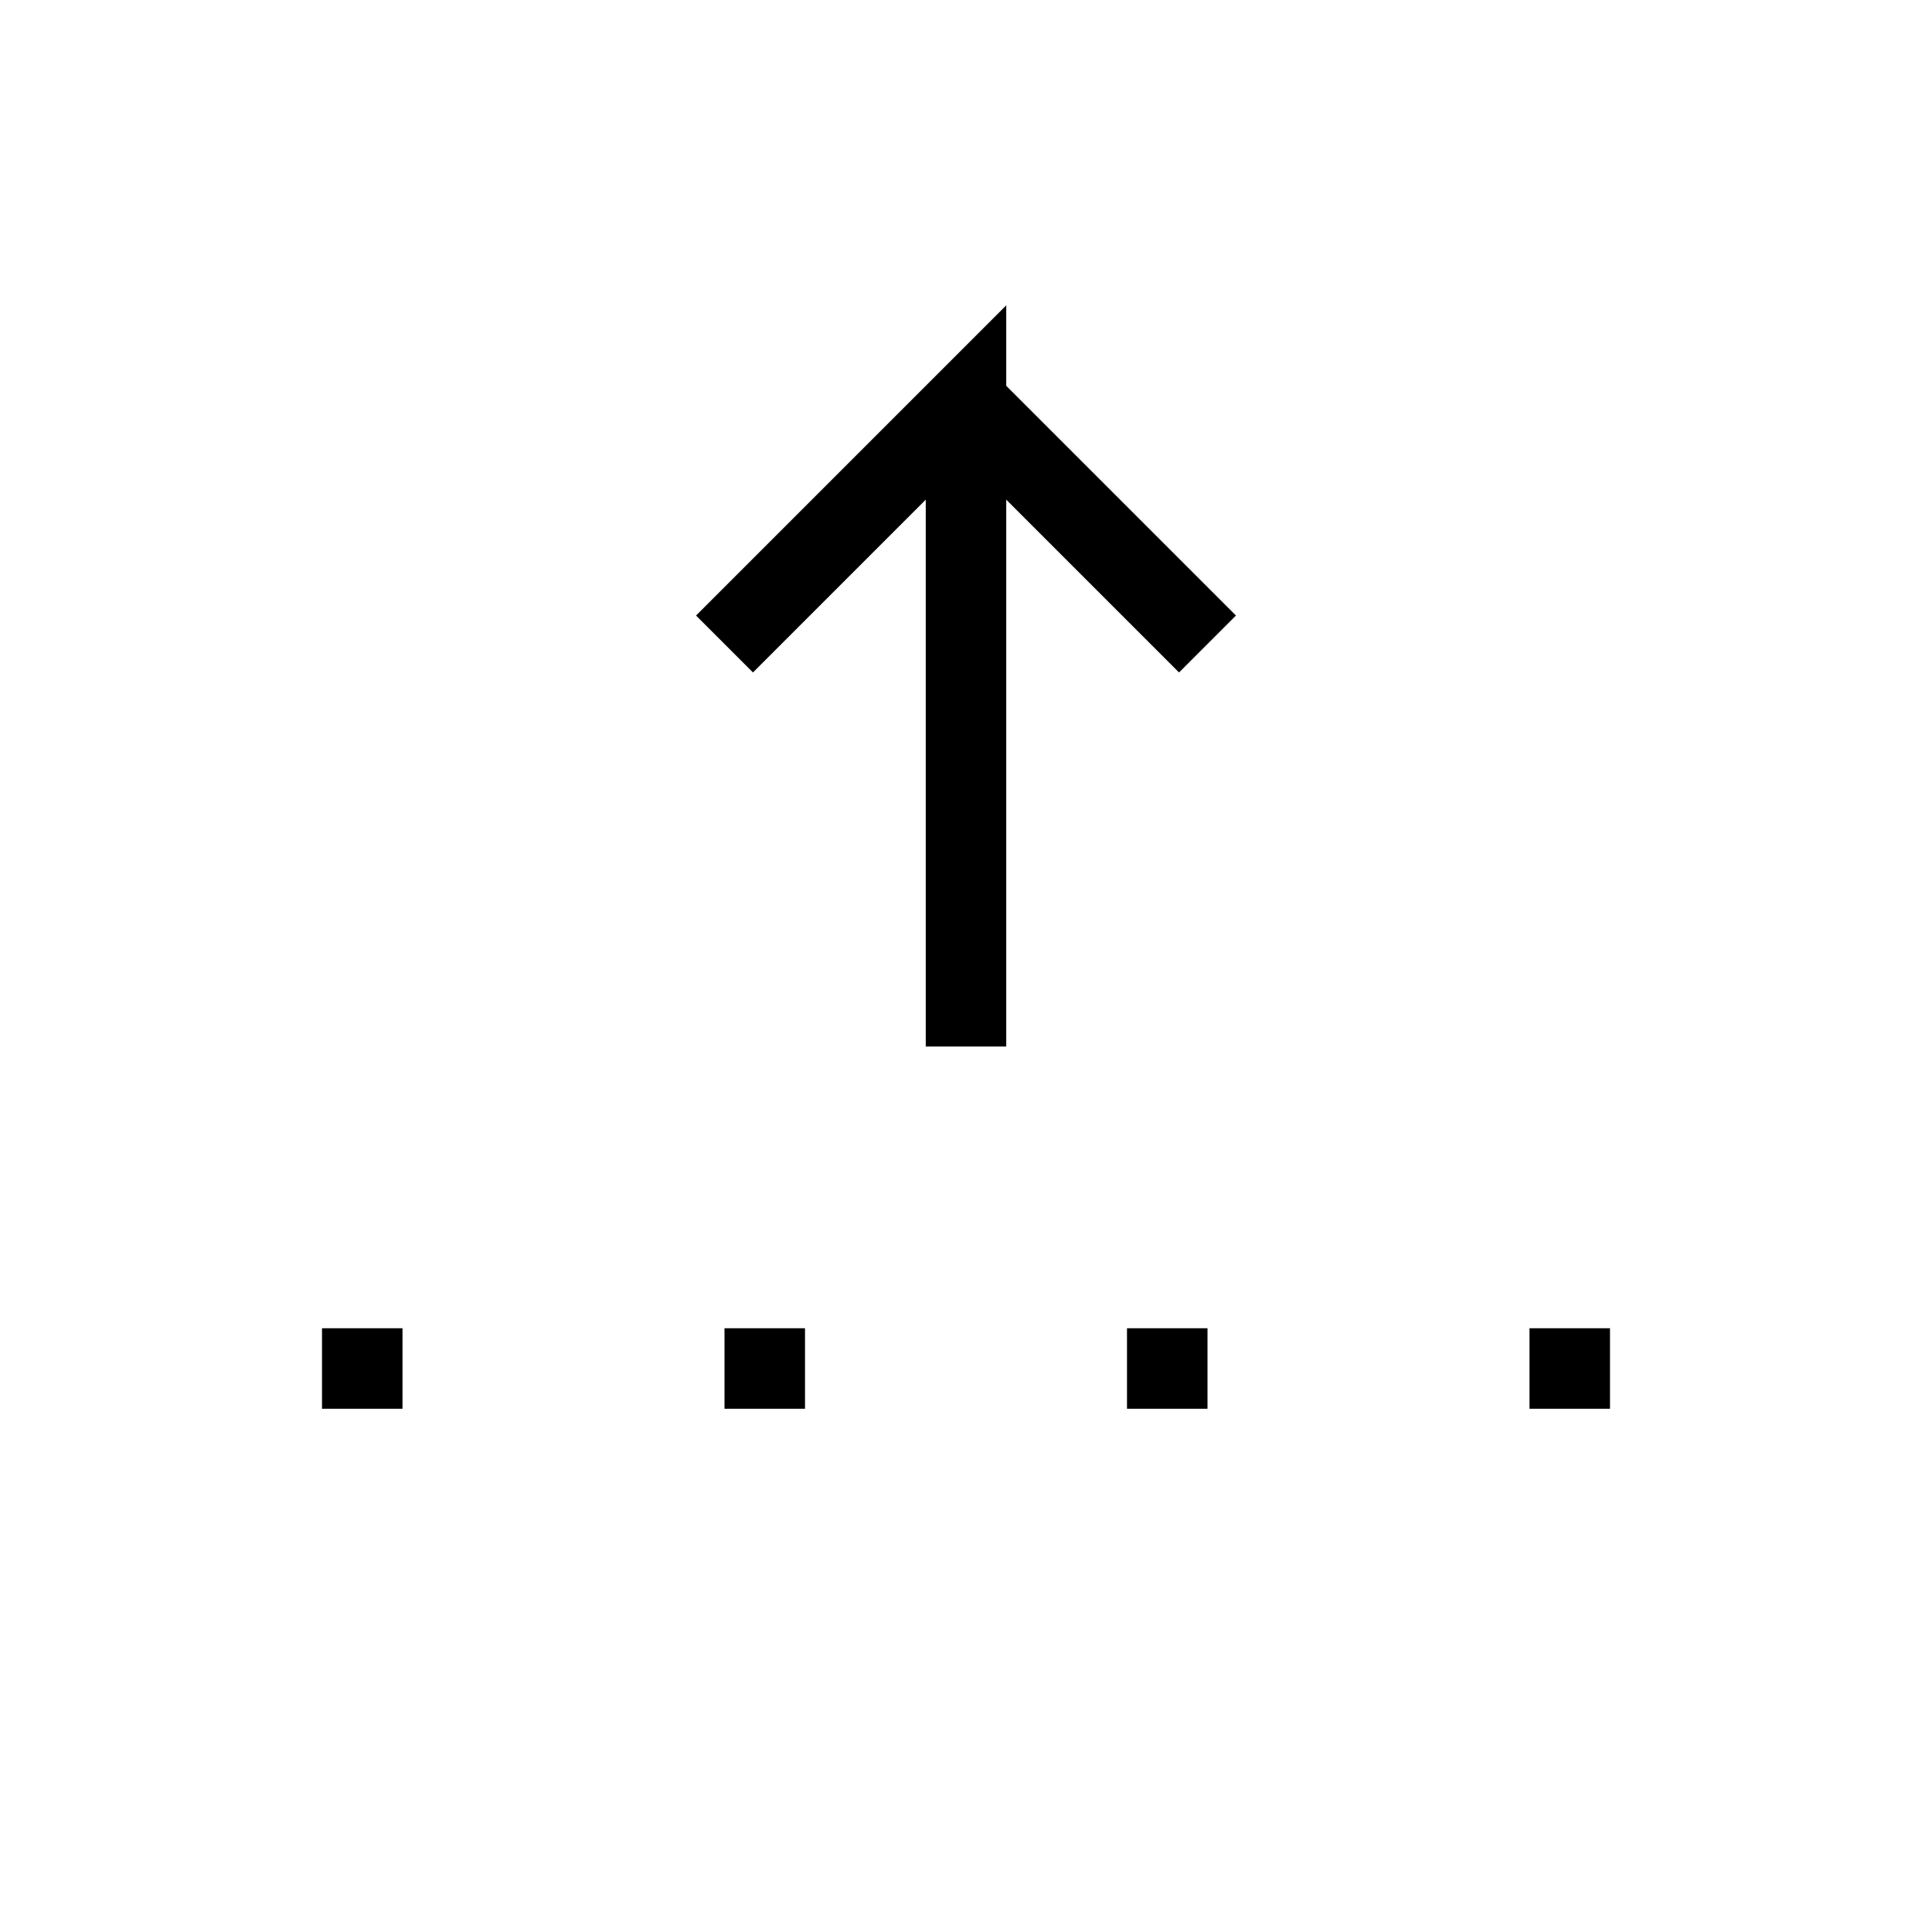 <svg xmlns="http://www.w3.org/2000/svg" viewBox="0 0 24 24" strokeWidth="2" stroke="currentColor" fill="none" strokeLinecap="round" strokeLinejoin="round">
<path stroke="none" d="M0 0h24v24H0z" fill="none"/>
<path d="M12 13v-8l-3 3m6 0l-3 -3"/>
<line x1="9" y1="17" x2="10" y2="17"/>
<line x1="14" y1="17" x2="15" y2="17"/>
<line x1="19" y1="17" x2="20" y2="17"/>
<line x1="4" y1="17" x2="5" y2="17"/>
</svg>